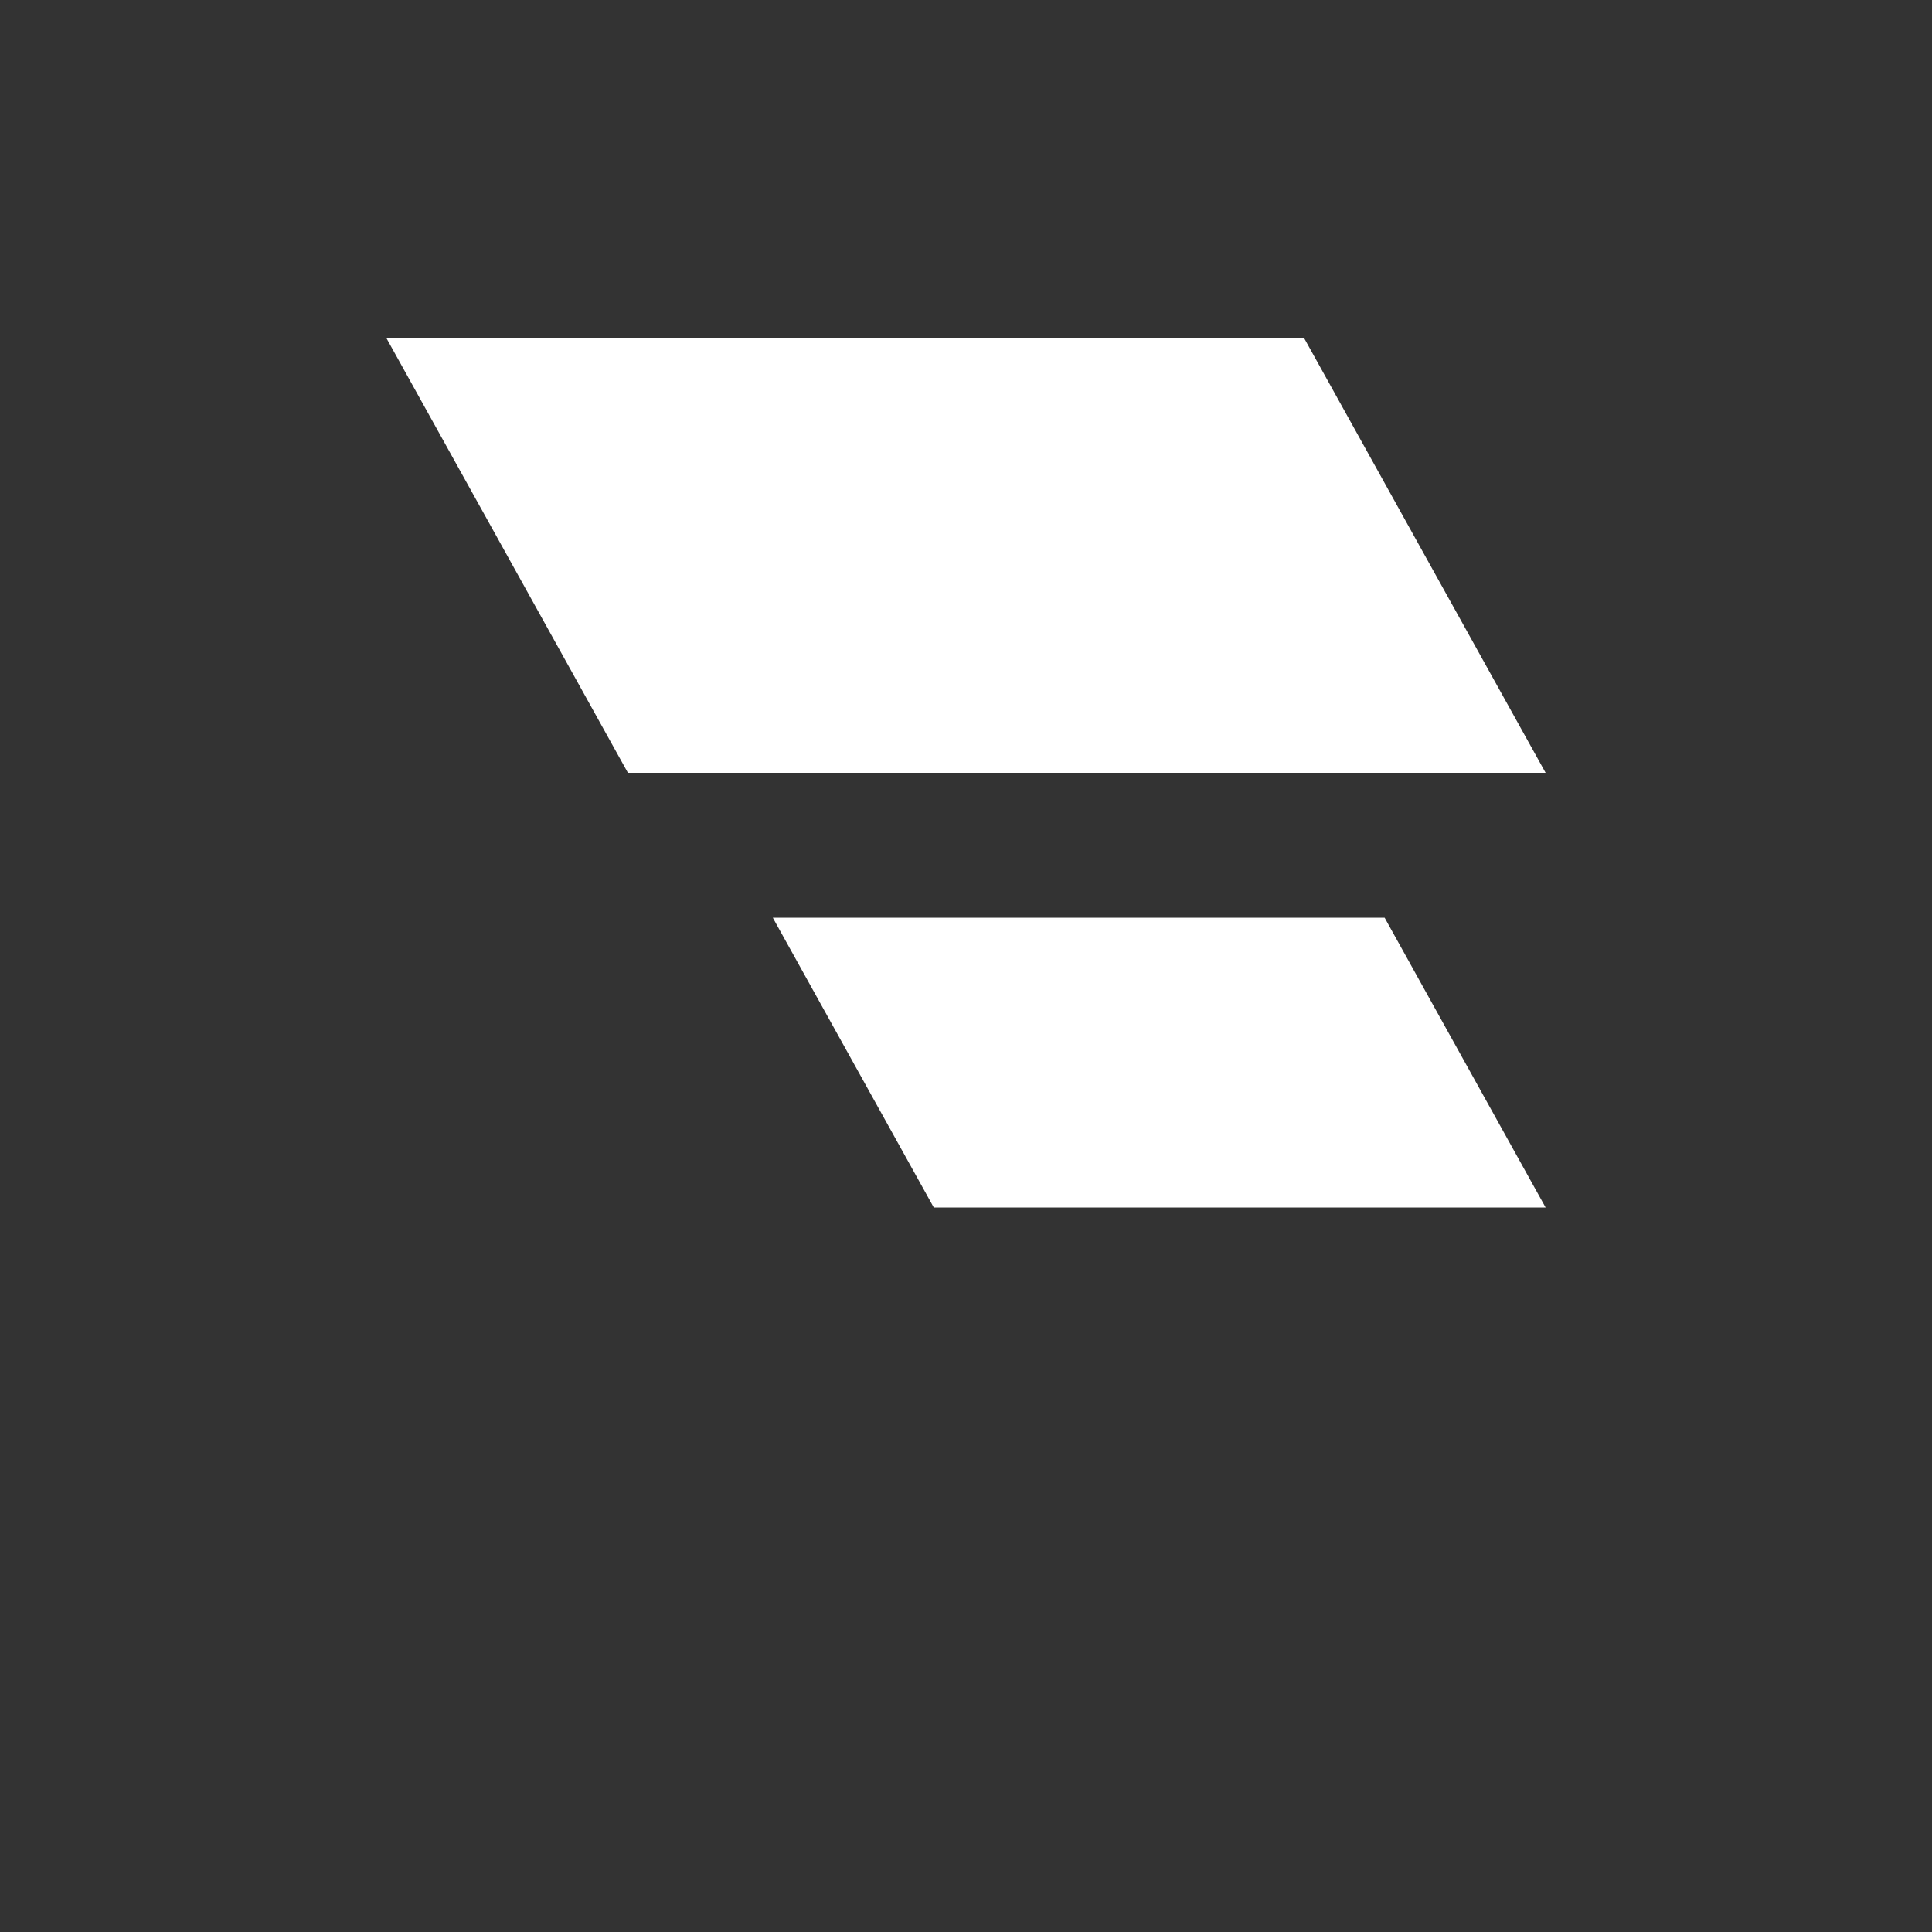 <?xml version="1.0" encoding="UTF-8" standalone="no"?>
<svg
   xmlns:dc="http://purl.org/dc/elements/1.1/"
   xmlns:cc="http://creativecommons.org/ns#"
   xmlns:rdf="http://www.w3.org/1999/02/22-rdf-syntax-ns#"
   xmlns:svg="http://www.w3.org/2000/svg"
   xmlns="http://www.w3.org/2000/svg"
   xmlns:sodipodi="http://sodipodi.sourceforge.net/DTD/sodipodi-0.dtd"
   xmlns:inkscape="http://www.inkscape.org/namespaces/inkscape"
   id="svg4379"
   width="200"
   height="200"
   inkscape:version="1.0.1 (3bc2e813f5, 2020-09-07)"
   sodipodi:docname="kde.svg"
   version="1.1"
   viewBox="0 0 200 200">
  <rect x="0" y="0" width="200" height="200" fill="#333333" stroke="none"/>
  <defs
     id="defs8" />
  <sodipodi:namedview
     id="namedview39"
     bordercolor="#666666"
     borderopacity="1"
     gridtolerance="10"
     guidetolerance="10"
     inkscape:current-layer="svg4379"
     inkscape:cx="-4.9184403"
     inkscape:cy="184.26297"
     inkscape:pageopacity="0"
     inkscape:pageshadow="2"
     inkscape:window-height="978"
     inkscape:window-maximized="1"
     inkscape:window-width="1920"
     inkscape:window-x="0"
     inkscape:window-y="0"
     inkscape:zoom="1.4124458"
     objecttolerance="10"
     pagecolor="#dfe2e4"
     showgrid="true"
     inkscape:snap-bbox="true"
     inkscape:bbox-nodes="true"
     inkscape:snap-bbox-edge-midpoints="true"
     inkscape:document-rotation="0">
    <inkscape:grid
       id="grid839"
       type="xygrid" />
  </sodipodi:namedview>
  <g
     id="g887"
     transform="matrix(5,0,0,5,-160,65)"
     style="fill:#ffffff;fill-opacity:1">
    <path
       style="fill:#ffffff;fill-opacity:1;stroke:none;stroke-width:1.5px;stroke-linecap:butt;stroke-linejoin:miter;stroke-opacity:1"
       d="m 40,-6 5,9 h 19 l -5,-9 z"
       id="path879"
       sodipodi:nodetypes="ccccc" />
    <path
       style="fill:#ffffff;fill-opacity:1;stroke:none;stroke-width:1px;stroke-linecap:butt;stroke-linejoin:miter;stroke-opacity:1"
       d="m 48,6 3.333,6 H 64 L 60.667,6 Z"
       id="path883"
       sodipodi:nodetypes="ccccc" />
  </g>
</svg>
